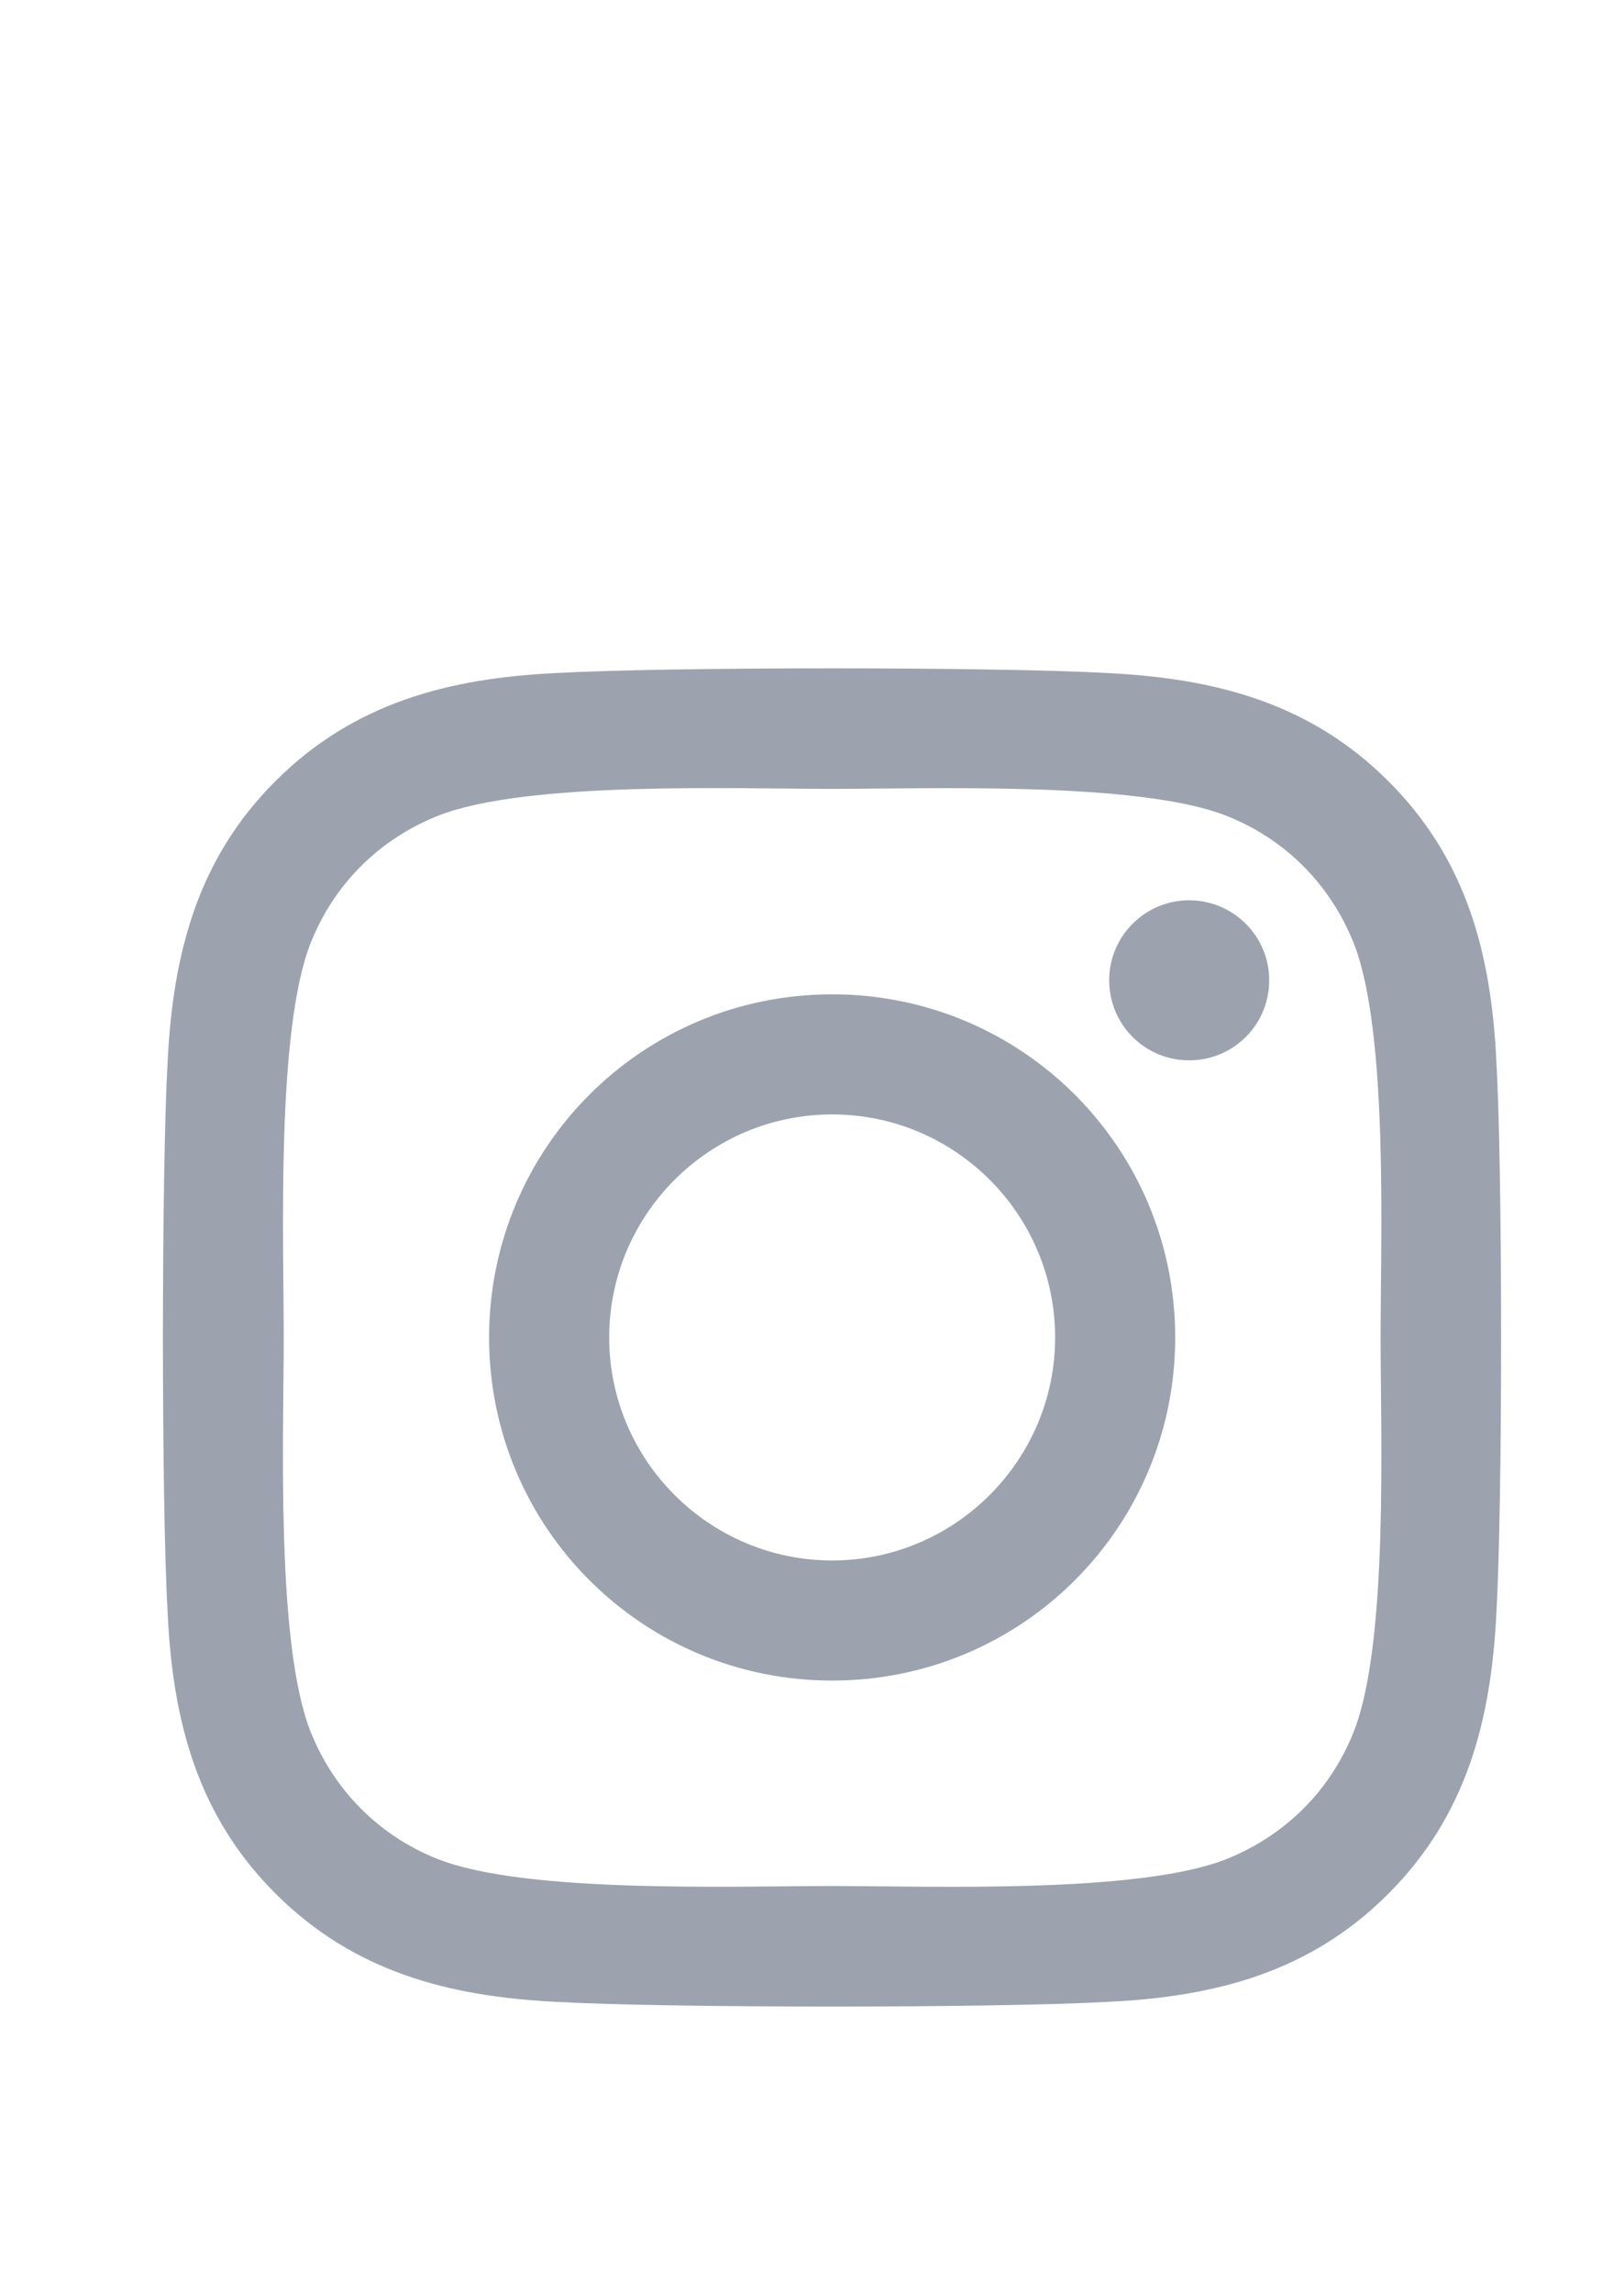 <svg width="17" height="24" viewBox="0 0 17 24" fill="none" xmlns="http://www.w3.org/2000/svg">
<path d="M8.711 10.406C6.724 10.406 5.12 12.009 5.12 13.997C5.12 15.985 6.724 17.588 8.711 17.588C10.698 17.588 12.302 15.985 12.302 13.997C12.302 12.009 10.698 10.406 8.711 10.406ZM8.711 16.331C7.427 16.331 6.377 15.284 6.377 13.997C6.377 12.71 7.424 11.663 8.711 11.663C9.999 11.663 11.045 12.71 11.045 13.997C11.045 15.284 9.995 16.331 8.711 16.331ZM13.286 10.259C13.286 10.725 12.911 11.097 12.448 11.097C11.983 11.097 11.611 10.722 11.611 10.259C11.611 9.797 11.986 9.422 12.448 9.422C12.911 9.422 13.286 9.797 13.286 10.259ZM15.664 11.11C15.611 9.988 15.355 8.994 14.533 8.175C13.714 7.356 12.72 7.1 11.598 7.044C10.442 6.978 6.977 6.978 5.82 7.044C4.702 7.097 3.708 7.353 2.886 8.172C2.064 8.991 1.811 9.984 1.755 11.106C1.689 12.263 1.689 15.728 1.755 16.884C1.808 18.006 2.064 19 2.886 19.819C3.708 20.638 4.699 20.894 5.82 20.95C6.977 21.016 10.442 21.016 11.598 20.95C12.72 20.897 13.714 20.641 14.533 19.819C15.352 19 15.608 18.006 15.664 16.884C15.73 15.728 15.73 12.266 15.664 11.11ZM14.17 18.125C13.927 18.738 13.455 19.209 12.839 19.456C11.917 19.822 9.73 19.738 8.711 19.738C7.692 19.738 5.502 19.819 4.583 19.456C3.97 19.213 3.499 18.741 3.252 18.125C2.886 17.203 2.97 15.016 2.97 13.997C2.97 12.978 2.889 10.788 3.252 9.869C3.495 9.256 3.967 8.784 4.583 8.538C5.505 8.172 7.692 8.256 8.711 8.256C9.73 8.256 11.92 8.175 12.839 8.538C13.452 8.781 13.924 9.253 14.17 9.869C14.536 10.791 14.452 12.978 14.452 13.997C14.452 15.016 14.536 17.206 14.17 18.125Z" fill="#9CA3AF"/>
</svg>
